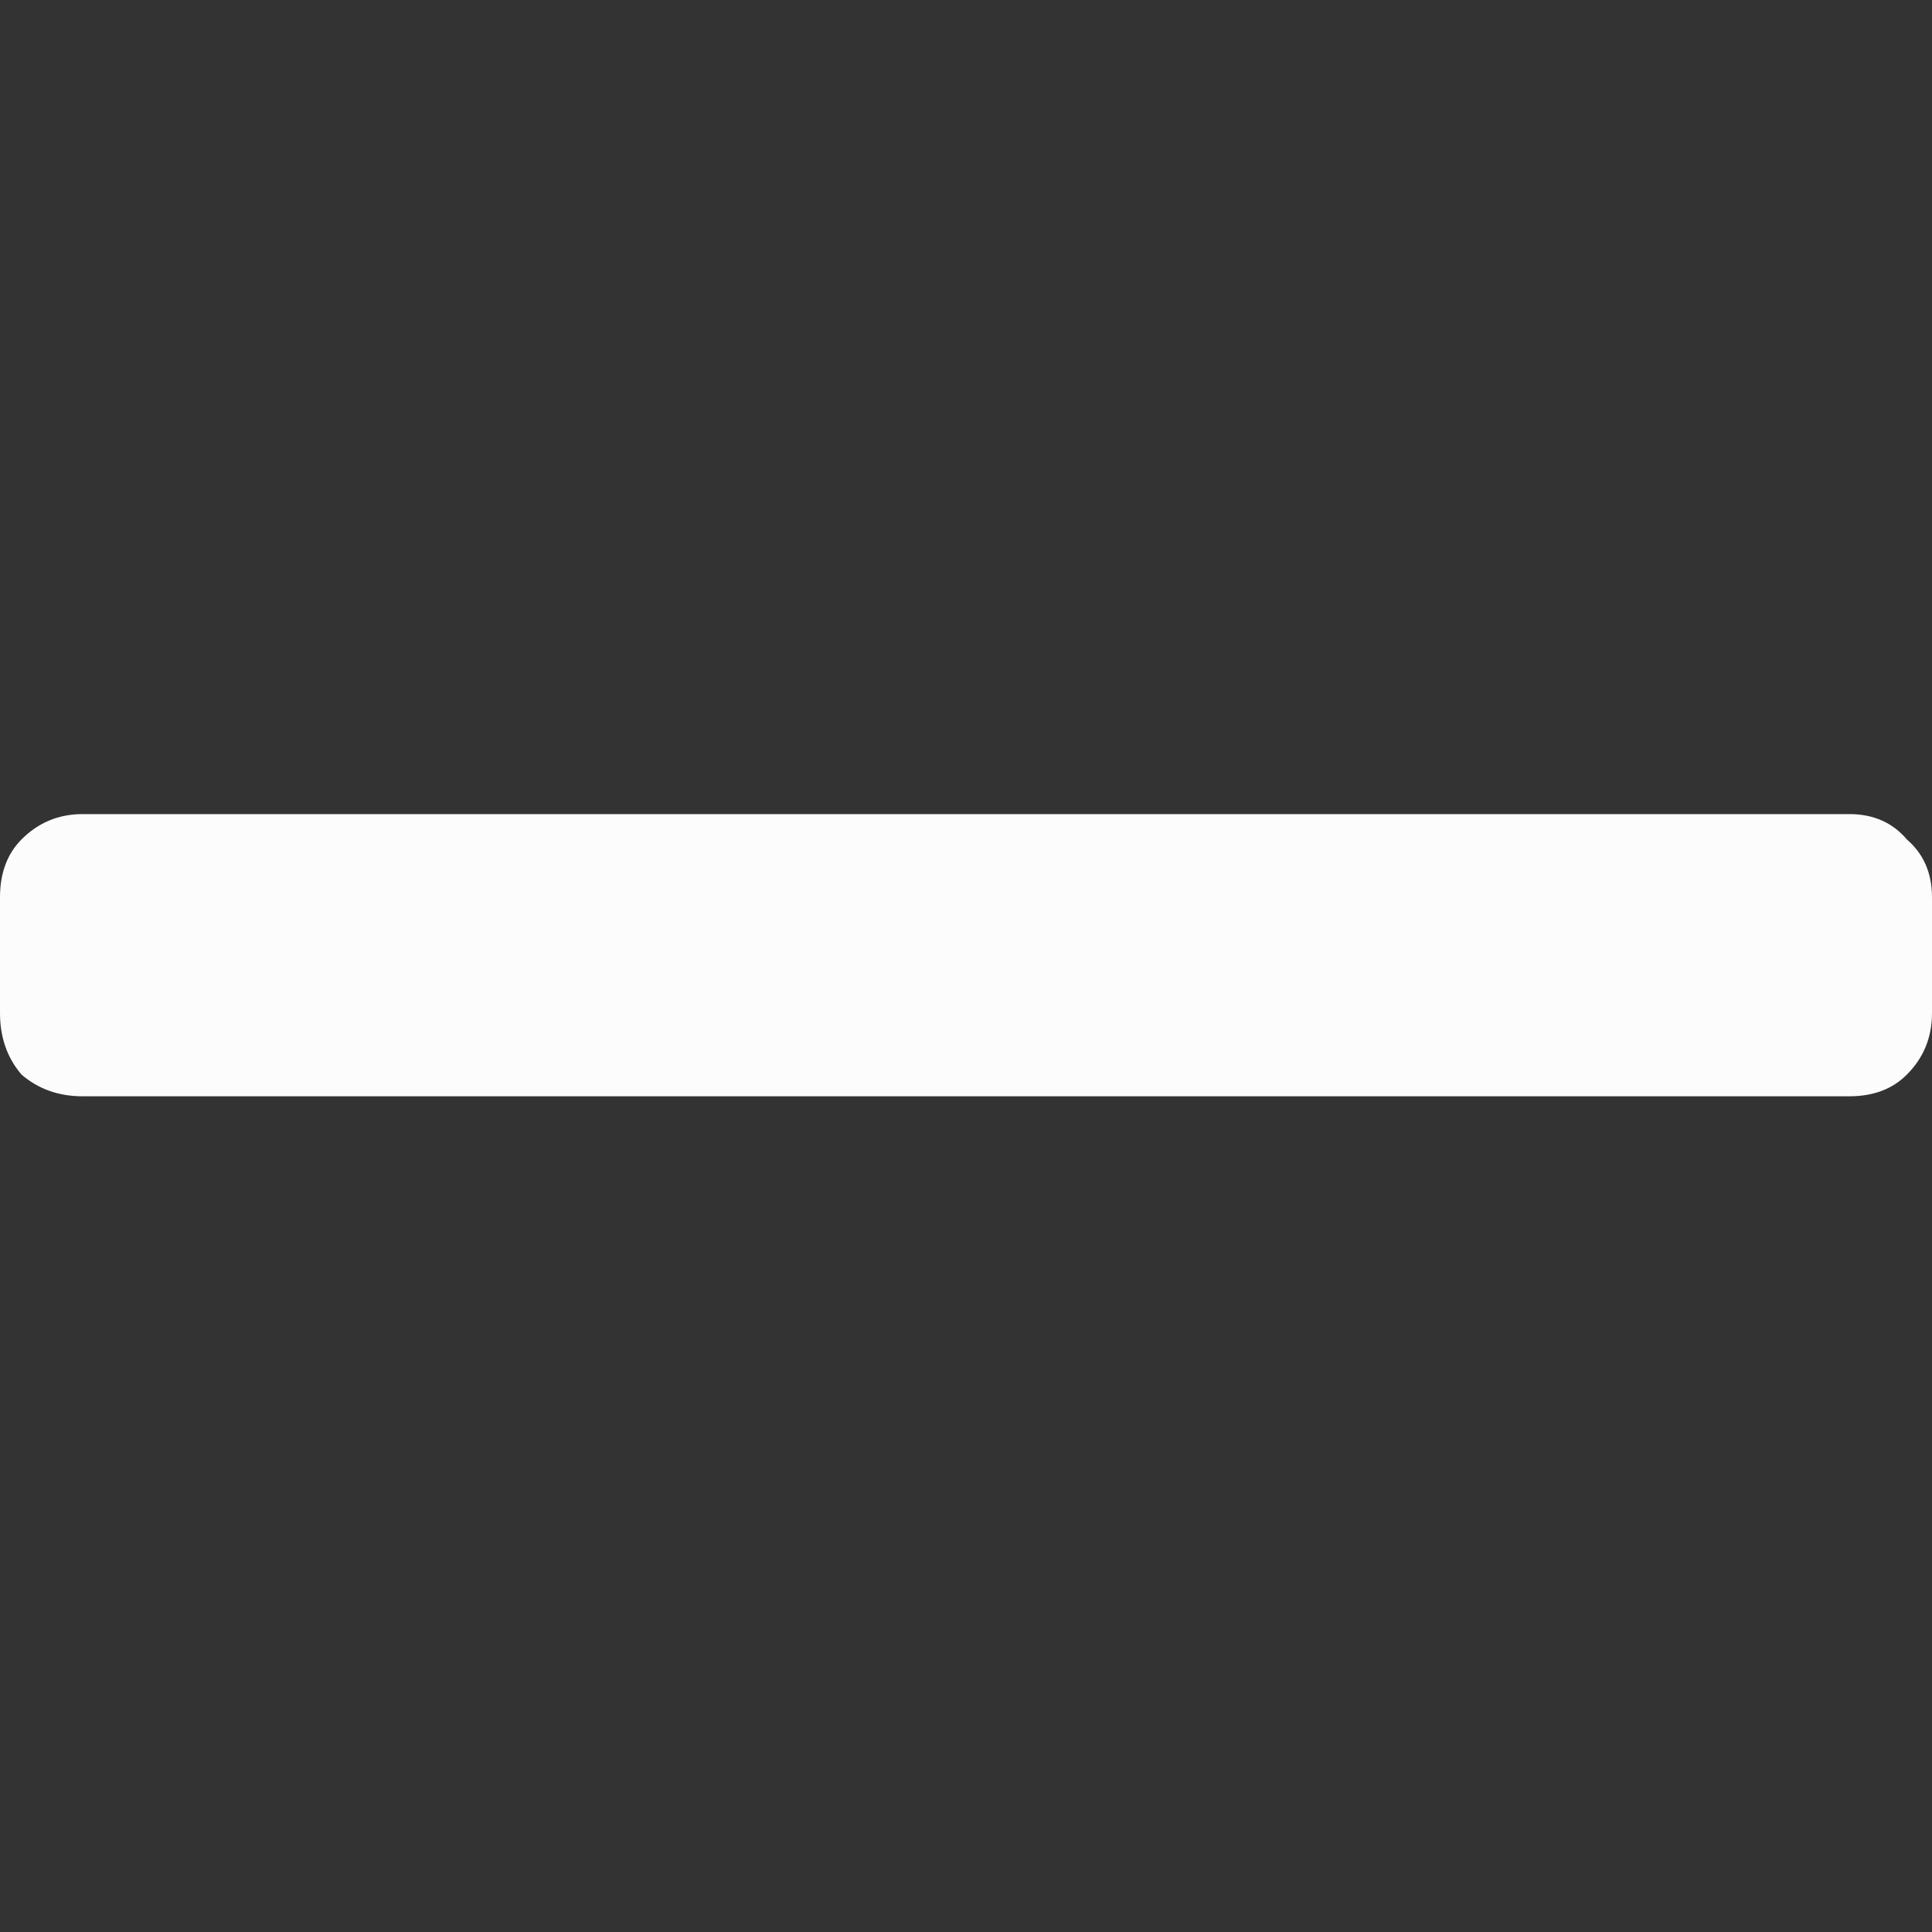 <svg width="16" height="16" viewBox="0 0 16 16" fill="none" xmlns="http://www.w3.org/2000/svg">
<rect x="0" y="0" width="16" height="16" fill="#333333" stroke="none"/>
<path d="M0.178 8.899C0.317 9.019 0.486 9.079 0.684 9.079H15.316C15.514 9.079 15.673 9.019 15.792 8.899C15.931 8.76 16 8.59 16 8.39V7.431C16 7.232 15.931 7.072 15.792 6.952C15.673 6.812 15.514 6.742 15.316 6.742H0.684C0.486 6.742 0.317 6.812 0.178 6.952C0.059 7.072 0 7.232 0 7.431V8.39C0 8.59 0.059 8.76 0.178 8.899Z" fill="#FCFCFC"/>
</svg>
